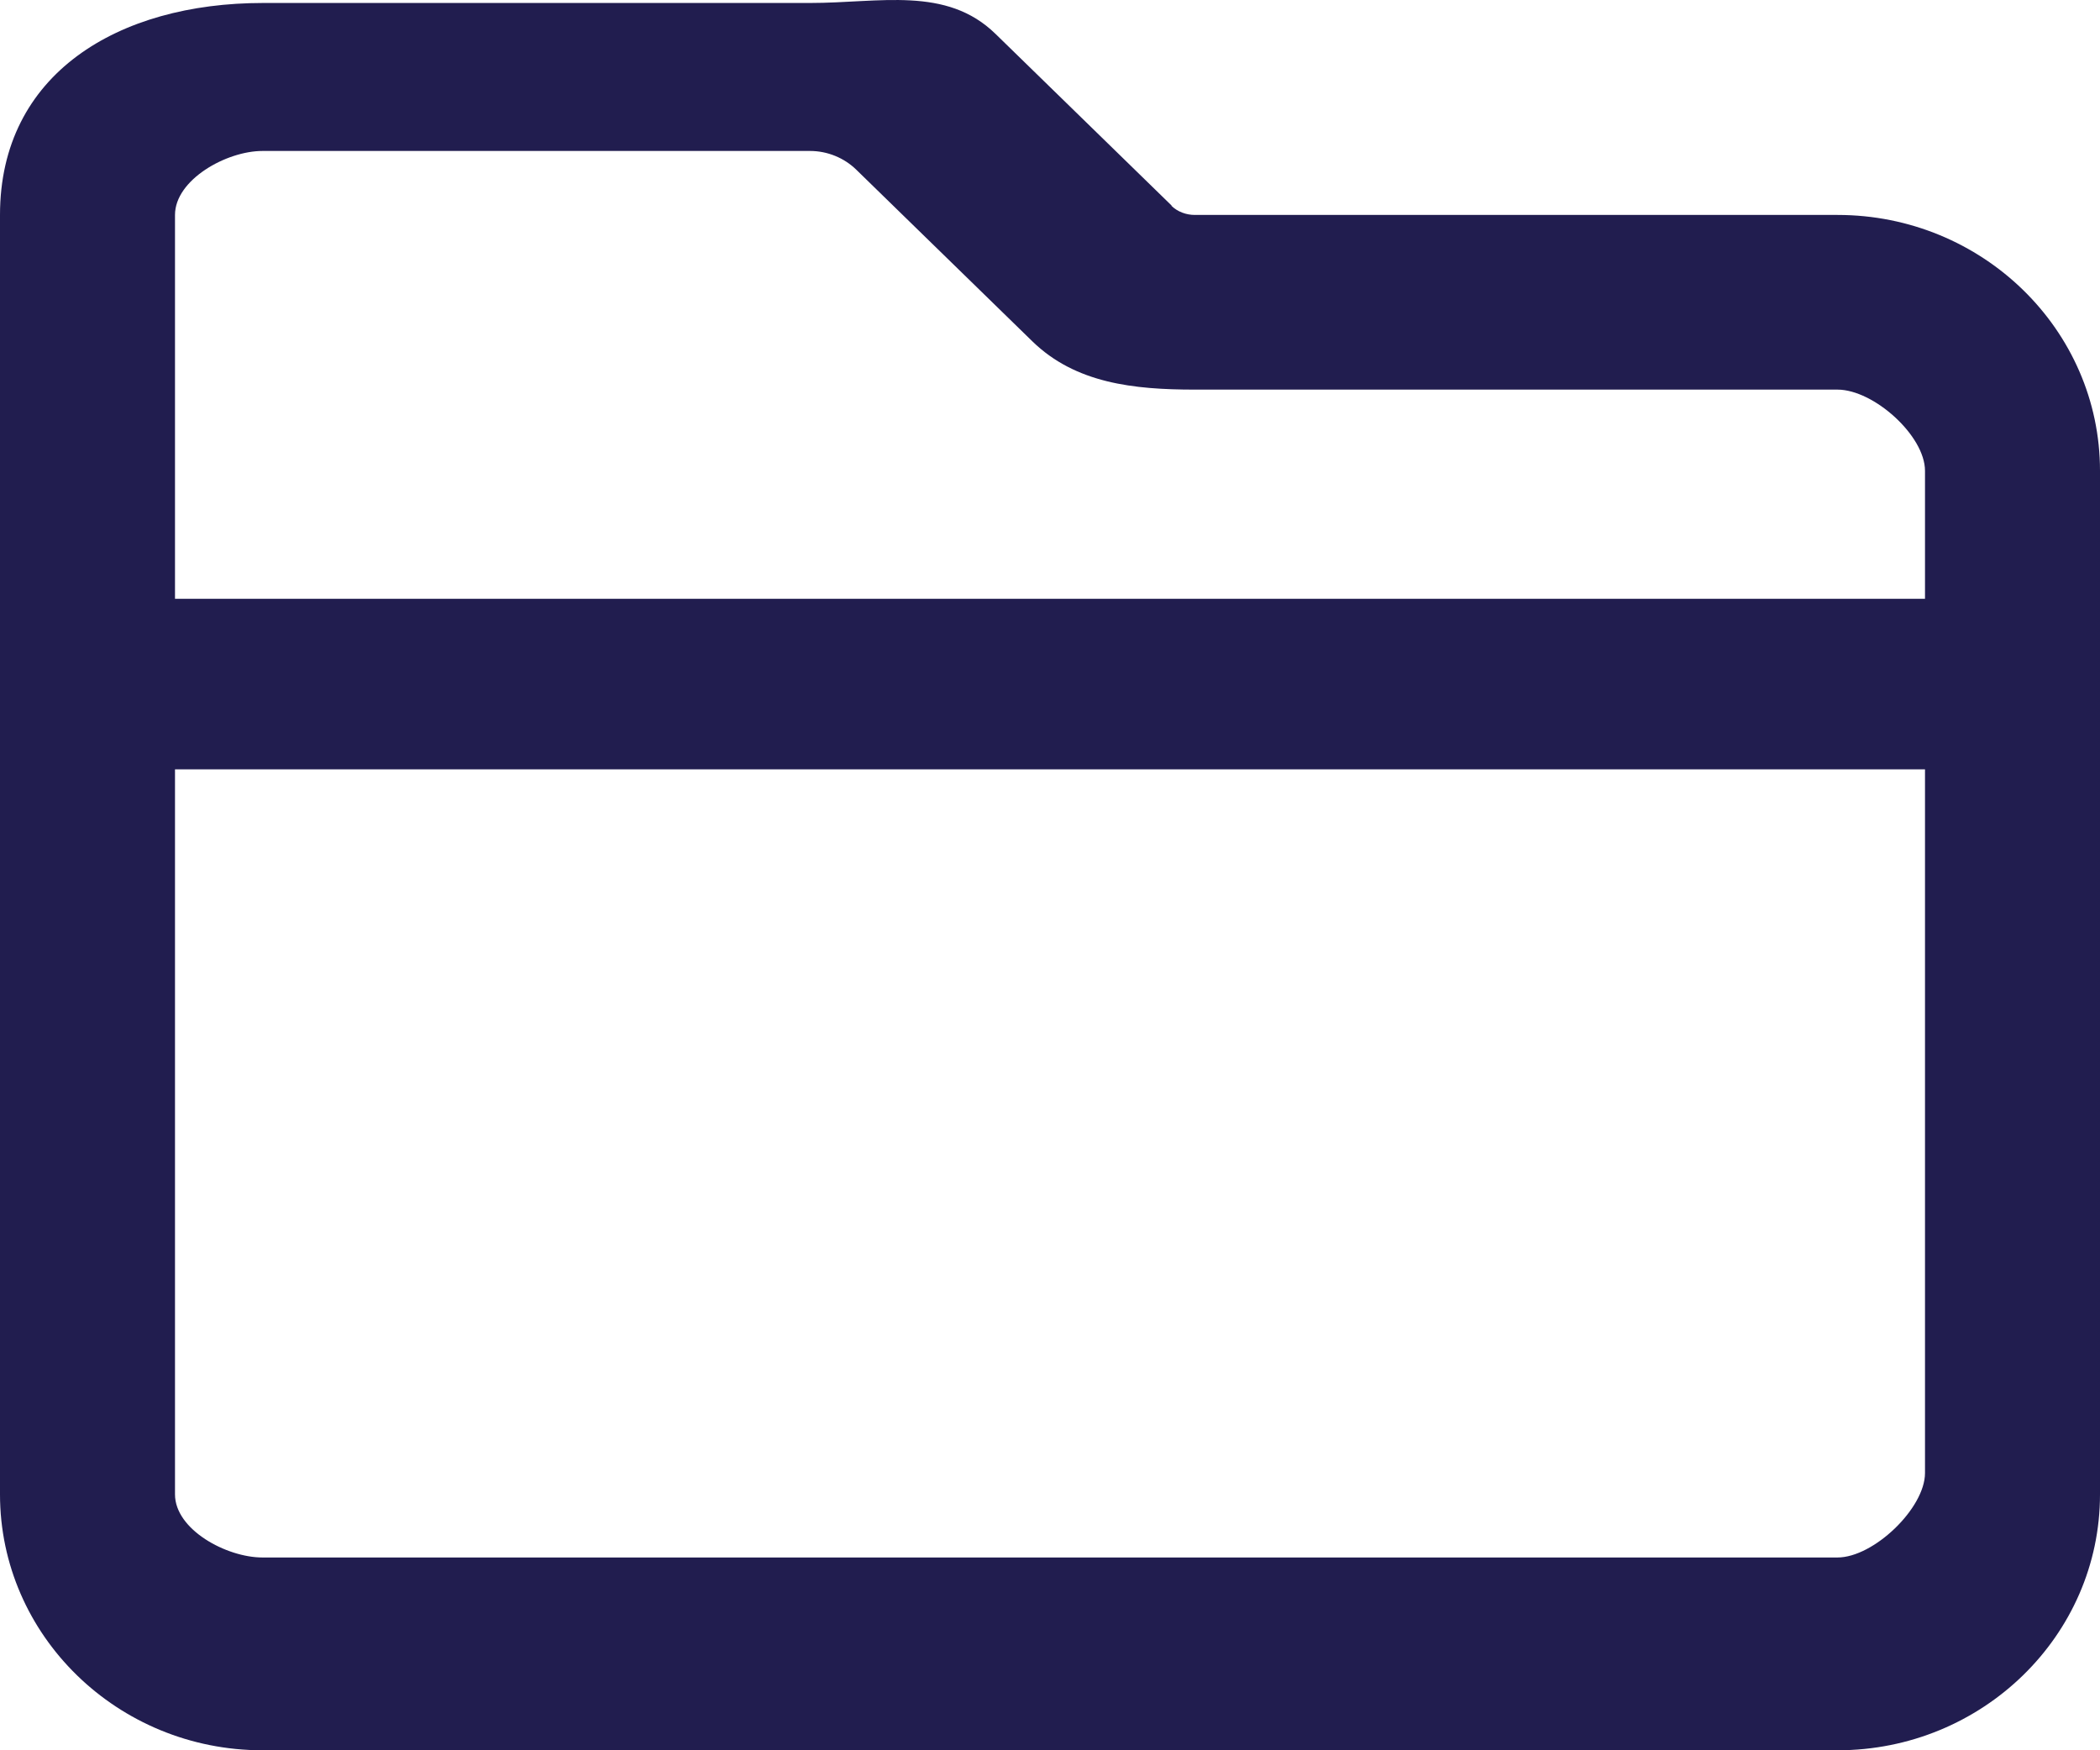 <svg width="24" height="20" viewBox="0 0 24 20" fill="none" xmlns="http://www.w3.org/2000/svg">
<path id="categories" d="M11.798 3.9C12.291 4.38 12.956 4.452 13.655 4.452H21C21.413 4.452 22 4.978 22 5.38V6.842H2V2.456C2 2.054 2.587 1.725 3 1.725H9.258C9.455 1.725 9.647 1.803 9.787 1.94L11.798 3.9ZM2 8.791H22V16.832C22 17.234 21.413 17.797 21 17.797H3C2.587 17.797 2 17.478 2 17.076V8.791ZM13.392 2.351L11.377 0.387C10.814 -0.162 10.055 0.034 9.258 0.034H3.005C1.35 0.034 0 0.843 0 2.456V17.076C0 18.689 1.345 20 3 20H21C22.655 20 24 18.689 24 17.076V5.38C24 3.767 22.655 2.456 21 2.456H13.655C13.556 2.456 13.458 2.42 13.387 2.351H13.392Z" fill="#211D4F"/>
</svg>
